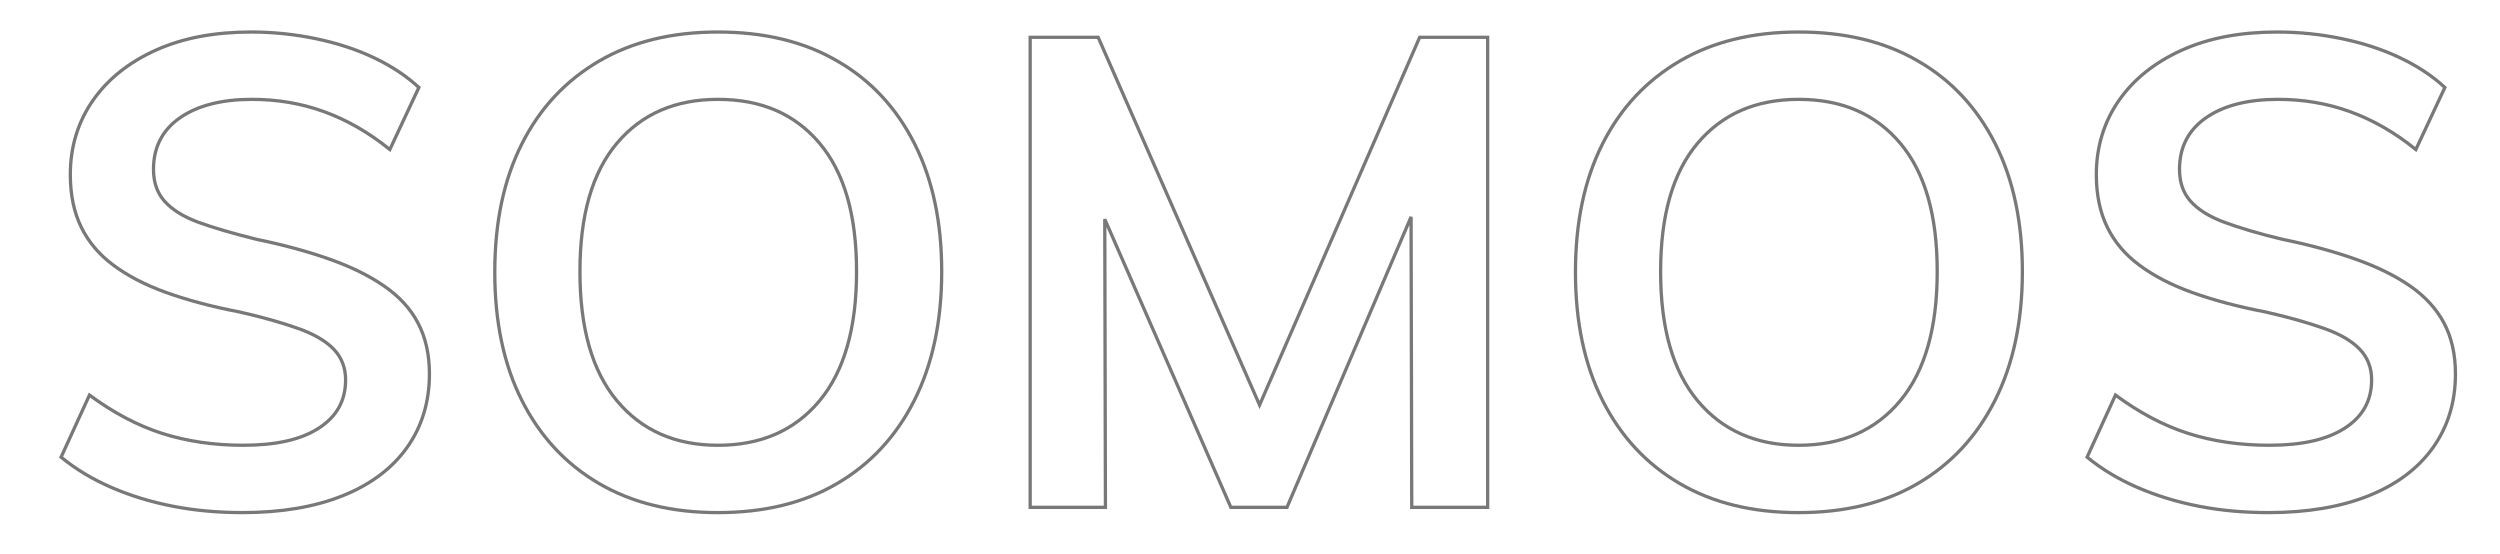 <?xml version="1.0" encoding="utf-8"?>
<!-- Generator: Adobe Illustrator 26.0.3, SVG Export Plug-In . SVG Version: 6.00 Build 0)  -->
<svg version="1.1" id="Layer_1" xmlns="http://www.w3.org/2000/svg" xmlns:xlink="http://www.w3.org/1999/xlink" x="0px" y="0px"
	 viewBox="0 0 757.4 167.8" style="enable-background:new 0 0 757.4 167.8;" xml:space="preserve">
<style type="text/css">
	.st0{fill:none;stroke:#787878;}
</style>
<g>
	<path class="st0" d="M116.3,86.6c-4.5-3.1-10-5.8-16.5-8.1c-6.5-2.3-13.8-4.3-22.1-6C70.5,70.7,64.6,69,60,67.3
		c-4.6-1.7-8-3.9-10.2-6.4c-2.2-2.5-3.3-5.7-3.3-9.6c0-6.7,2.7-11.9,8-15.6c5.3-3.7,12.6-5.6,21.8-5.6c7.6,0,14.9,1.2,21.8,3.7
		c6.9,2.5,13.6,6.3,20,11.5l8.8-18.8c-3.9-3.6-8.5-6.6-13.8-9.1c-5.3-2.5-11.2-4.4-17.5-5.7c-6.3-1.3-12.8-2-19.5-2
		c-11.1,0-20.7,1.8-28.9,5.5c-8.2,3.7-14.6,8.8-19.1,15.3c-4.5,6.5-6.8,14-6.8,22.4c0,6.1,1.1,11.4,3.3,15.9
		c2.2,4.5,5.4,8.3,9.7,11.5c4.3,3.2,9.6,6,16,8.3c6.4,2.3,13.8,4.3,22.2,5.9c7.1,1.6,13,3.3,17.8,5c4.8,1.7,8.4,3.8,10.8,6.3
		c2.4,2.5,3.6,5.6,3.6,9.3c0,6.3-2.7,11.1-8.1,14.6c-5.4,3.5-13,5.2-22.9,5.2c-8.9,0-17.1-1.2-24.6-3.6c-7.5-2.4-14.8-6.3-22-11.6
		l-8.6,18.8c4.4,3.6,9.5,6.7,15.3,9.2c5.8,2.5,12,4.4,18.7,5.7c6.7,1.3,13.7,1.9,21,1.9c11.7,0,21.8-1.7,30.3-5.1
		c8.5-3.4,15-8.3,19.5-14.6c4.5-6.3,6.8-13.8,6.8-22.3c0-6-1.2-11.2-3.5-15.5C124.3,93.4,120.8,89.7,116.3,86.6z"/>
	<path class="st0" d="M253.7,18.5c-10.1-5.9-22.2-8.8-36.2-8.8c-13.9,0-25.9,2.9-36,8.8c-10.1,5.9-17.9,14.2-23.4,25.1
		c-5.5,10.9-8.2,23.8-8.2,38.9c0,14.9,2.7,27.9,8.2,38.8c5.5,10.9,13.3,19.3,23.4,25.2c10.1,5.9,22.1,8.8,36,8.8
		c14,0,26-2.9,36.1-8.8c10.1-5.9,17.9-14.3,23.4-25.2c5.5-10.9,8.3-23.9,8.3-39c0-14.9-2.7-27.8-8.2-38.7
		C271.6,32.7,263.8,24.3,253.7,18.5z M248.3,121.4c-7.5,9-17.7,13.5-30.8,13.5c-12.9,0-23.1-4.5-30.6-13.5c-7.5-9-11.2-22-11.2-39.1
		c0-17.1,3.7-30,11.2-38.9c7.5-8.9,17.7-13.3,30.6-13.3c13.1,0,23.3,4.4,30.8,13.3c7.5,8.9,11.2,21.8,11.2,38.9
		C259.5,99.3,255.8,112.4,248.3,121.4z"/>
	<polygon class="st0" points="381.6,122.7 332.7,11.3 312.1,11.3 312.1,153.7 334.9,153.7 334.7,66.4 372.9,153.7 389.9,153.7 
		427.5,65.7 427.7,153.7 450.7,153.7 450.7,11.3 430.1,11.3 	"/>
	<path class="st0" d="M581.1,18.5c-10.1-5.9-22.2-8.8-36.2-8.8c-13.9,0-25.9,2.9-36,8.8c-10.1,5.9-17.9,14.2-23.4,25.1
		c-5.5,10.9-8.2,23.8-8.2,38.9c0,14.9,2.7,27.9,8.2,38.8c5.5,10.9,13.3,19.3,23.4,25.2c10.1,5.9,22.1,8.8,36,8.8
		c14,0,26-2.9,36.1-8.8c10.1-5.9,17.9-14.3,23.4-25.2c5.5-10.9,8.3-23.9,8.3-39c0-14.9-2.7-27.8-8.2-38.7
		C599,32.7,591.2,24.3,581.1,18.5z M575.7,121.4c-7.5,9-17.7,13.5-30.8,13.5c-12.9,0-23.1-4.5-30.6-13.5c-7.5-9-11.2-22-11.2-39.1
		c0-17.1,3.7-30,11.2-38.9c7.5-8.9,17.7-13.3,30.6-13.3c13.1,0,23.3,4.4,30.8,13.3c7.5,8.9,11.2,21.8,11.2,38.9
		C586.9,99.3,583.2,112.4,575.7,121.4z"/>
	<path class="st0" d="M740.4,97.8c-2.3-4.3-5.8-8.1-10.3-11.2c-4.5-3.1-10-5.8-16.5-8.1c-6.5-2.3-13.8-4.3-22.1-6
		c-7.2-1.7-13.1-3.5-17.7-5.2c-4.6-1.7-8-3.9-10.2-6.4c-2.2-2.5-3.3-5.7-3.3-9.6c0-6.7,2.7-11.9,8-15.6c5.3-3.7,12.6-5.6,21.8-5.6
		c7.6,0,14.9,1.2,21.8,3.7c6.9,2.5,13.6,6.3,20,11.5l8.8-18.8c-3.9-3.6-8.5-6.6-13.8-9.1c-5.3-2.5-11.2-4.4-17.5-5.7
		c-6.3-1.3-12.8-2-19.5-2c-11.1,0-20.7,1.8-28.9,5.5c-8.2,3.7-14.6,8.8-19.1,15.3c-4.5,6.5-6.8,14-6.8,22.4c0,6.1,1.1,11.4,3.3,15.9
		c2.2,4.5,5.4,8.3,9.7,11.5c4.3,3.2,9.6,6,16,8.3c6.4,2.3,13.8,4.3,22.2,5.9c7.1,1.6,13,3.3,17.8,5c4.8,1.7,8.4,3.8,10.8,6.3
		c2.4,2.5,3.6,5.6,3.6,9.3c0,6.3-2.7,11.1-8.1,14.6c-5.4,3.5-13,5.2-22.9,5.2c-8.9,0-17.1-1.2-24.6-3.6c-7.5-2.4-14.8-6.3-22-11.6
		l-8.6,18.8c4.4,3.6,9.5,6.7,15.3,9.2c5.8,2.5,12,4.4,18.7,5.7c6.7,1.3,13.7,1.9,21,1.9c11.7,0,21.8-1.7,30.3-5.1
		c8.5-3.4,15-8.3,19.5-14.6c4.5-6.3,6.8-13.8,6.8-22.3C743.9,107.3,742.7,102.1,740.4,97.8z"/>
</g>
</svg>
